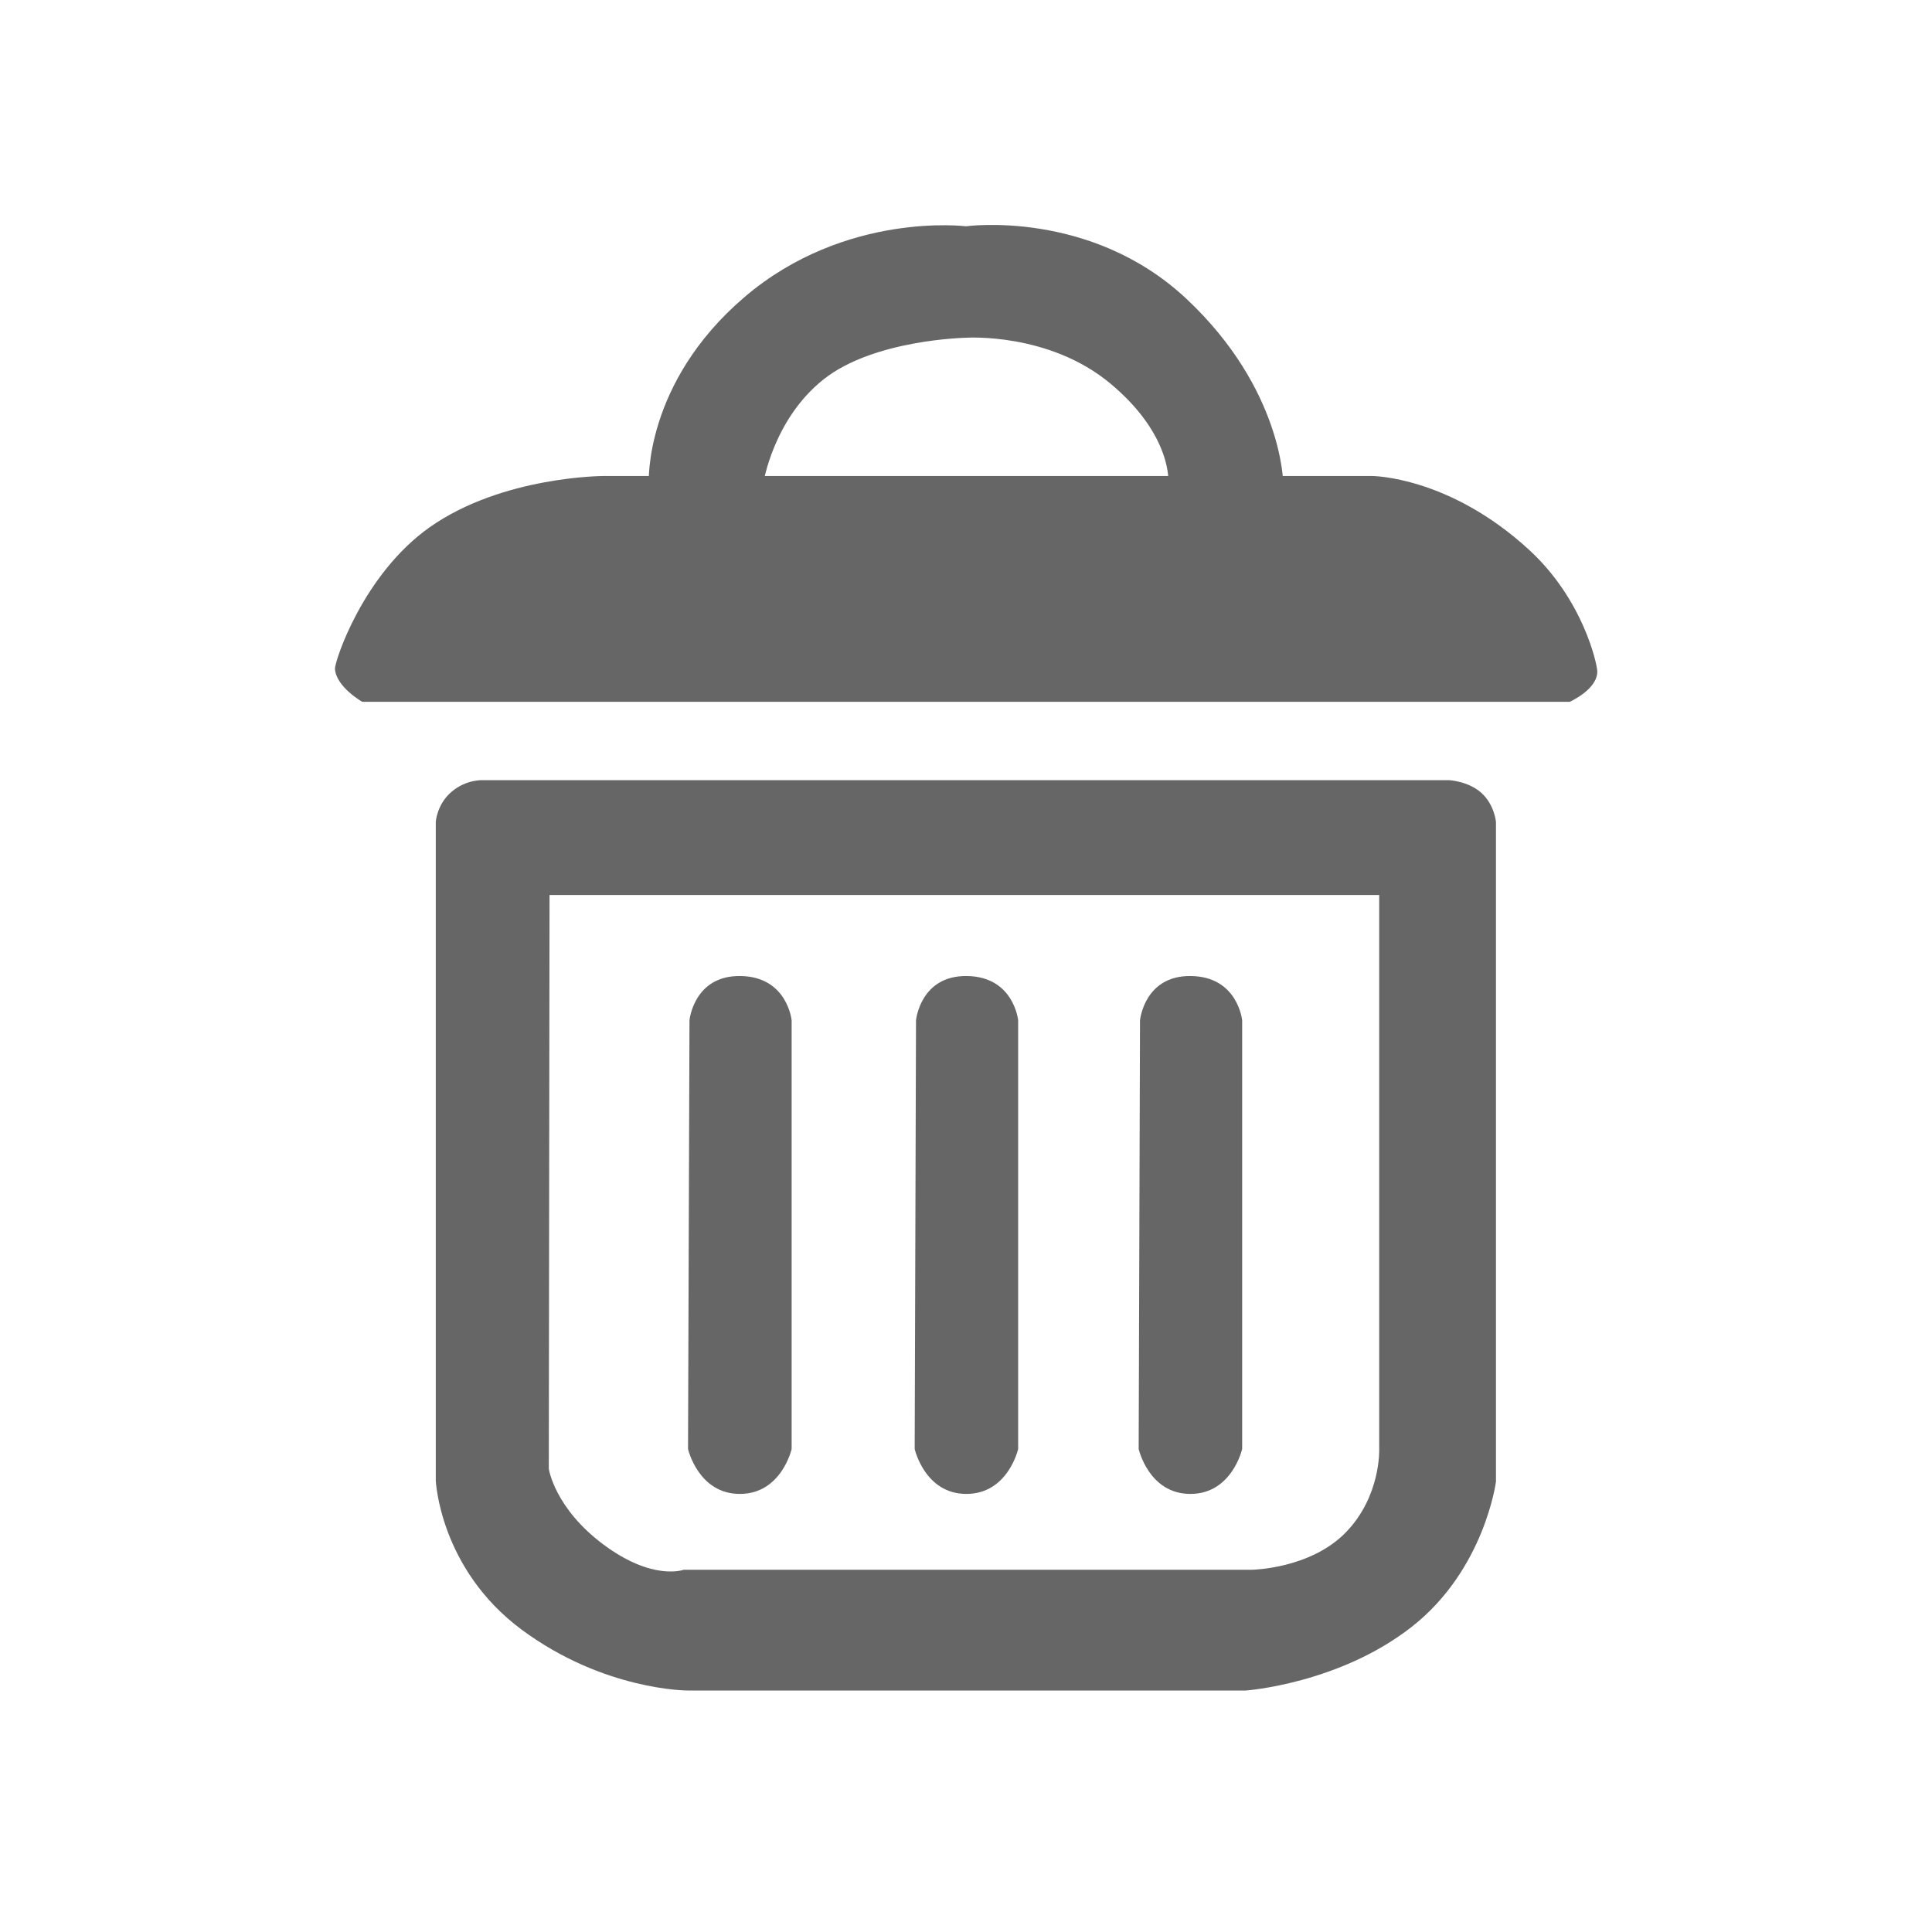 <svg xmlns="http://www.w3.org/2000/svg" xmlns:svg="http://www.w3.org/2000/svg" id="svg13" width="16" height="16" version="1.1" viewBox="0 0 16 16"><title id="title2">text</title><desc id="desc4">Created with Sketch.</desc><path style="fill:#666;fill-opacity:1;stroke:none;stroke-width:1px;stroke-linecap:butt;stroke-linejoin:miter;stroke-opacity:1" id="path899" d="m 5.71,8.45 c 0,0 0.035,-0.373 0.423,-0.367 0.388,0.006 0.423,0.367 0.423,0.367 V 12 c 0,0 -0.084,0.372 -0.429,0.372 C 5.783,12.372 5.698,12 5.698,12 Z"/><path style="fill:#666;fill-opacity:1;stroke:none;stroke-width:1px;stroke-linecap:butt;stroke-linejoin:miter;stroke-opacity:1" id="path899-3" d="m 7.586,8.45 c 0,0 0.035,-0.373 0.423,-0.367 0.388,0.006 0.423,0.367 0.423,0.367 V 12 c 0,0 -0.084,0.372 -0.429,0.372 C 7.659,12.372 7.575,12 7.575,12 Z"/><path style="fill:#666;fill-opacity:1;stroke:none;stroke-width:1px;stroke-linecap:butt;stroke-linejoin:miter;stroke-opacity:1" id="path899-3-6" d="m 9.441,8.45 c 0,0 0.035,-0.373 0.423,-0.367 0.388,0.006 0.423,0.367 0.423,0.367 V 12 c 0,0 -0.084,0.372 -0.429,0.372 C 9.514,12.372 9.43,12 9.43,12 Z"/><path style="fill:#666;fill-opacity:1;stroke:none;stroke-width:1px;stroke-linecap:butt;stroke-linejoin:miter;stroke-opacity:1" id="path931" d="m 3,5.812 h 10 c 0,0 0.23,-0.102 0.228,-0.252 -9.81e-4,-0.06 -0.115,-0.592 -0.562,-1.004 C 12,3.942 11.362,3.942 11.362,3.942 H 5 c 0,0 -0.839,0 -1.441,0.424 C 3.005,4.757 2.769,5.482 2.774,5.541 2.786,5.691 3,5.812 3,5.812 Z"/><path style="fill:#666;fill-opacity:1;stroke:none;stroke-width:1px;stroke-linecap:butt;stroke-linejoin:miter;stroke-opacity:1" id="path933" d="m 5.373,4 c 0,0 -0.042,-0.827 0.793,-1.54 C 7,1.748 8,1.874 8,1.874 c 0,0 1.032,-0.144 1.827,0.602 C 10.622,3.223 10.627,4 10.627,4 H 9.676 c 0,0 0.036,-0.391 -0.476,-0.82 C 8.689,2.75 8,2.797 8,2.797 c 0,0 -0.766,0.014 -1.181,0.346 C 6.403,3.474 6.322,4 6.322,4 Z"/><path id="path935" d="M 4 6.461 C 4 6.461 3.863 6.452 3.74 6.557 C 3.617 6.661 3.609 6.807 3.609 6.807 L 3.609 12.262 C 3.609 12.262 3.641 12.992 4.32 13.496 C 5 14 5.691 14 5.691 14 L 10.318 14 C 10.318 14 11.088 13.945 11.691 13.473 C 12.295 13 12.389 12.27 12.389 12.27 L 12.389 6.807 C 12.389 6.807 12.377 6.665 12.268 6.566 C 12.158 6.468 12 6.461 12 6.461 L 4 6.461 z M 4.551 7.412 L 11.422 7.412 L 11.422 12 C 11.422 12 11.438 12.39 11.145 12.691 C 10.851 12.993 10.369 13 10.369 13 L 5.662 13 C 5.662 13 5.408 13.096 5 12.793 C 4.592 12.49 4.545 12.164 4.545 12.164 L 4.551 7.412 z" style="fill:#666;fill-opacity:1;stroke:none;stroke-width:1px;stroke-linecap:butt;stroke-linejoin:miter;stroke-opacity:1"/></svg>